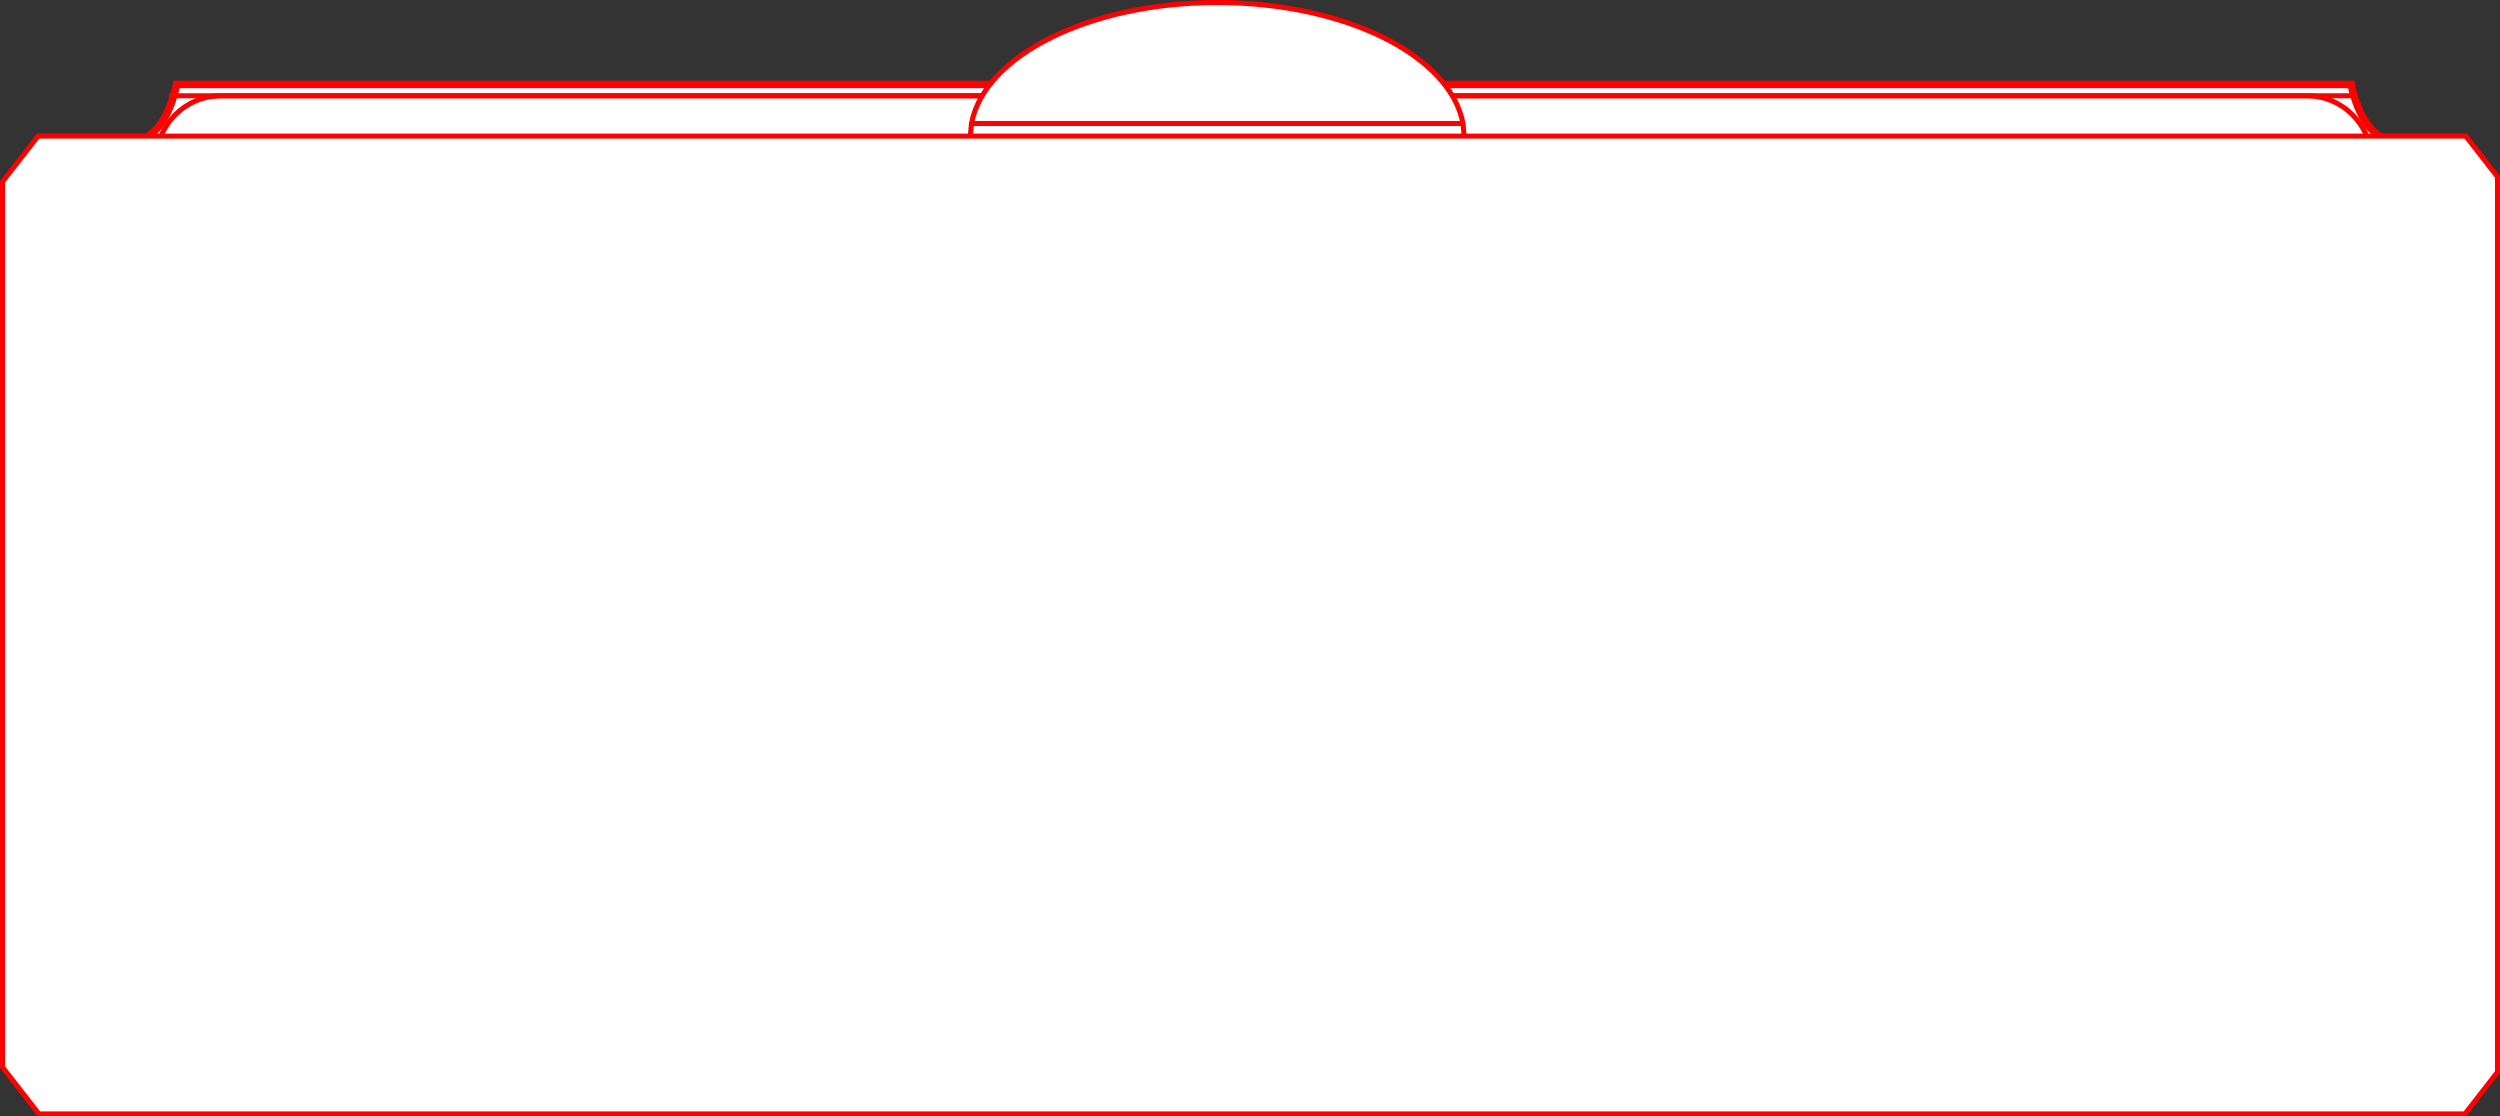 <svg width="992" height="443" viewBox="0 0 992 443" fill="none" xmlns="http://www.w3.org/2000/svg">
<rect x="0" y="0" width="992" height="443" fill="#333333" stroke="none"/>
<path fill-rule="evenodd" clip-rule="evenodd" d="M70.084 33.5H932.916L932.918 33.524C935.7 46.609 942.211 55.789 949.8 55.789L951.5 55.448V101.5H51.5V55.448L53.2 55.789C60.789 55.789 67.3 46.609 70.082 33.524L70.084 33.5Z" fill="white" stroke="#FF0000" stroke-width="3" stroke-miterlimit="8"/>
<path fill-rule="evenodd" clip-rule="evenodd" d="M62 63.734C62 49.521 73.521 38 87.734 38H915.266C929.479 38 941 49.521 941 63.734V99.266C941 113.479 929.479 125 915.266 125H87.734C73.521 125 62 113.479 62 99.266V63.734Z" fill="white" stroke="#FF0000" stroke-width="2" stroke-miterlimit="8"/>
<path d="M67 38H933.333" stroke="#FF0000" stroke-width="2" stroke-miterlimit="8"/>
<path fill-rule="evenodd" clip-rule="evenodd" d="M479.142 107.894H486.858L483 108L479.142 107.894ZM483 1C533.753 1 575.497 22.052 580.517 49.03L581 54.248H385L385.483 49.03C390.502 22.052 432.247 1 483 1Z" fill="white" stroke="#FF0000" stroke-width="2" stroke-miterlimit="8"/>
<path d="M386 49H580.988" stroke="#FF0000" stroke-width="2" stroke-miterlimit="8"/>
<path fill-rule="evenodd" clip-rule="evenodd" d="M15.106 54H978.407L991 70.163V425.412L978.077 442H15.437L1 423.47V72.105L15.106 54Z" fill="white" stroke="#FF0000" stroke-width="2" stroke-miterlimit="8"/>
</svg>
